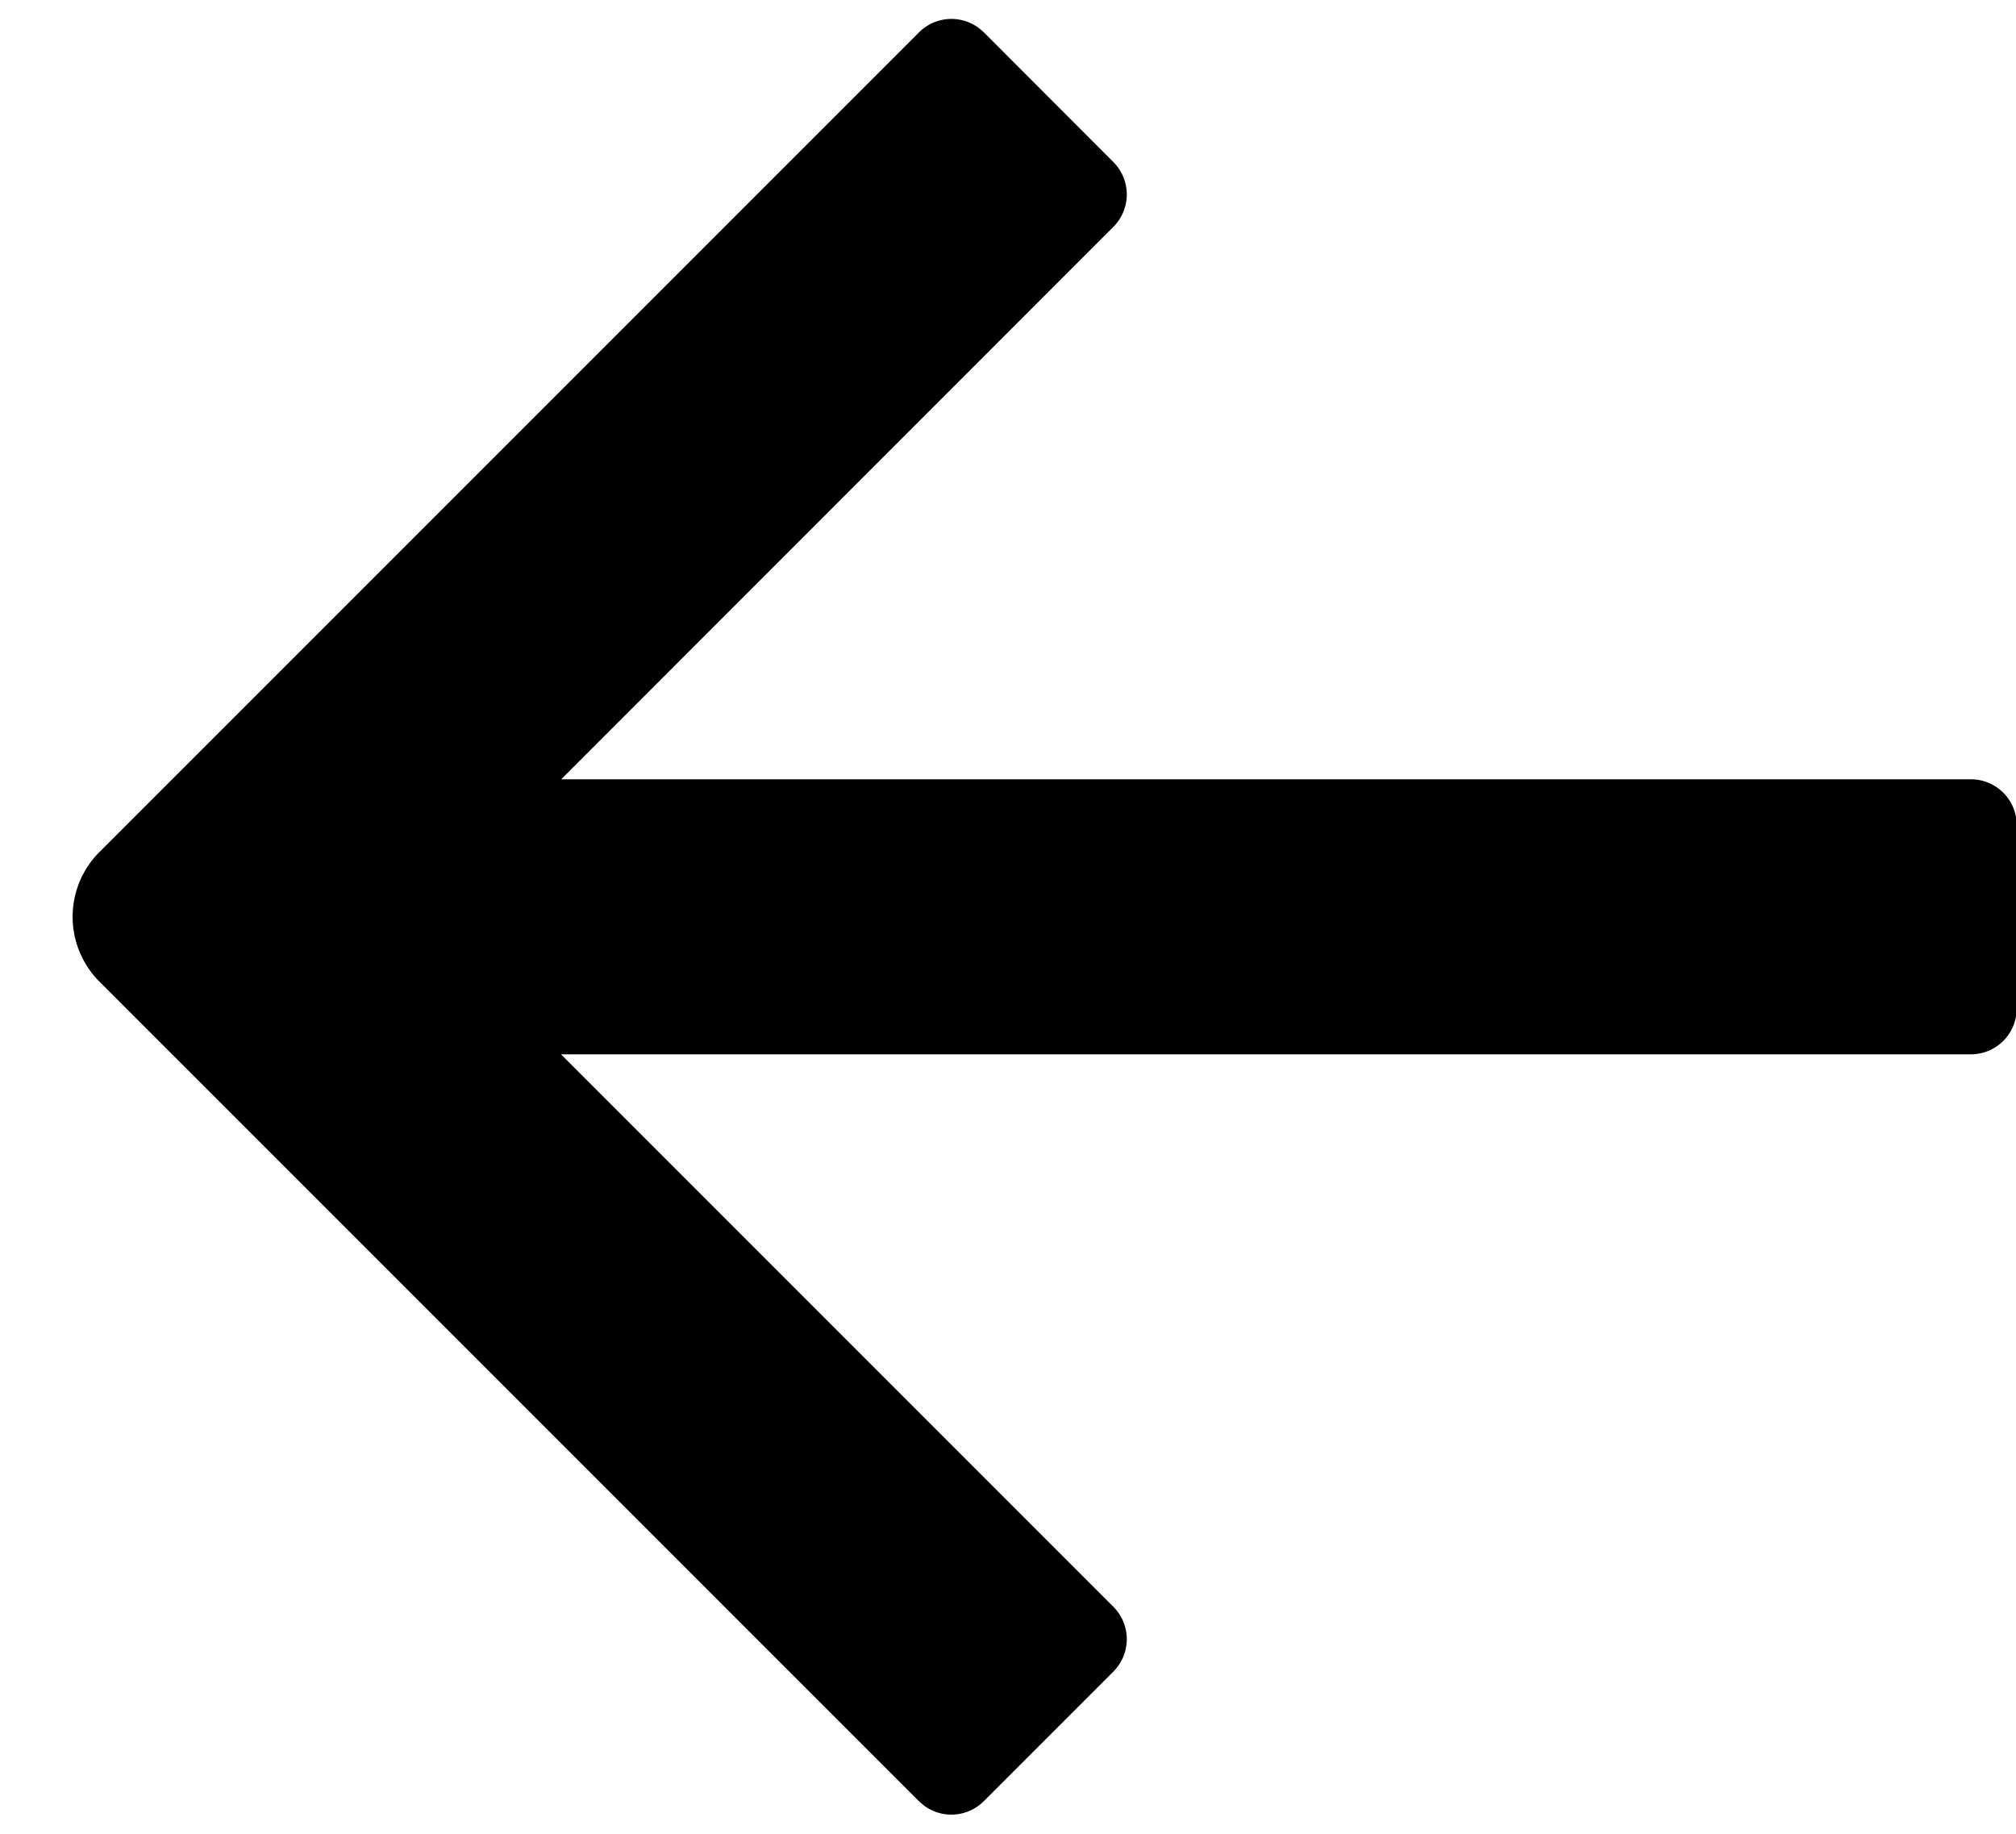 <svg class="icon"  viewBox="0 0 1126 1024" version="1.1" xmlns="http://www.w3.org/2000/svg"><path d="M1126.4 563.2a25.6 25.6 0 0 1-25.6 25.6H313.344l308.531 308.531a25.6 25.6 0 0 1 0 36.147l-72.397 72.397a25.6 25.6 0 0 1-33.792 2.15l-2.355-2.048-457.728-457.728a51.2 51.2 0 0 1 0-72.499l457.728-457.728a25.6 25.6 0 0 1 33.792-2.048l2.355 2.048 72.397 72.499a25.6 25.6 0 0 1 0 36.147L313.446 435.2h787.354a25.6 25.6 0 0 1 25.6 25.6v102.4z"  /></svg>